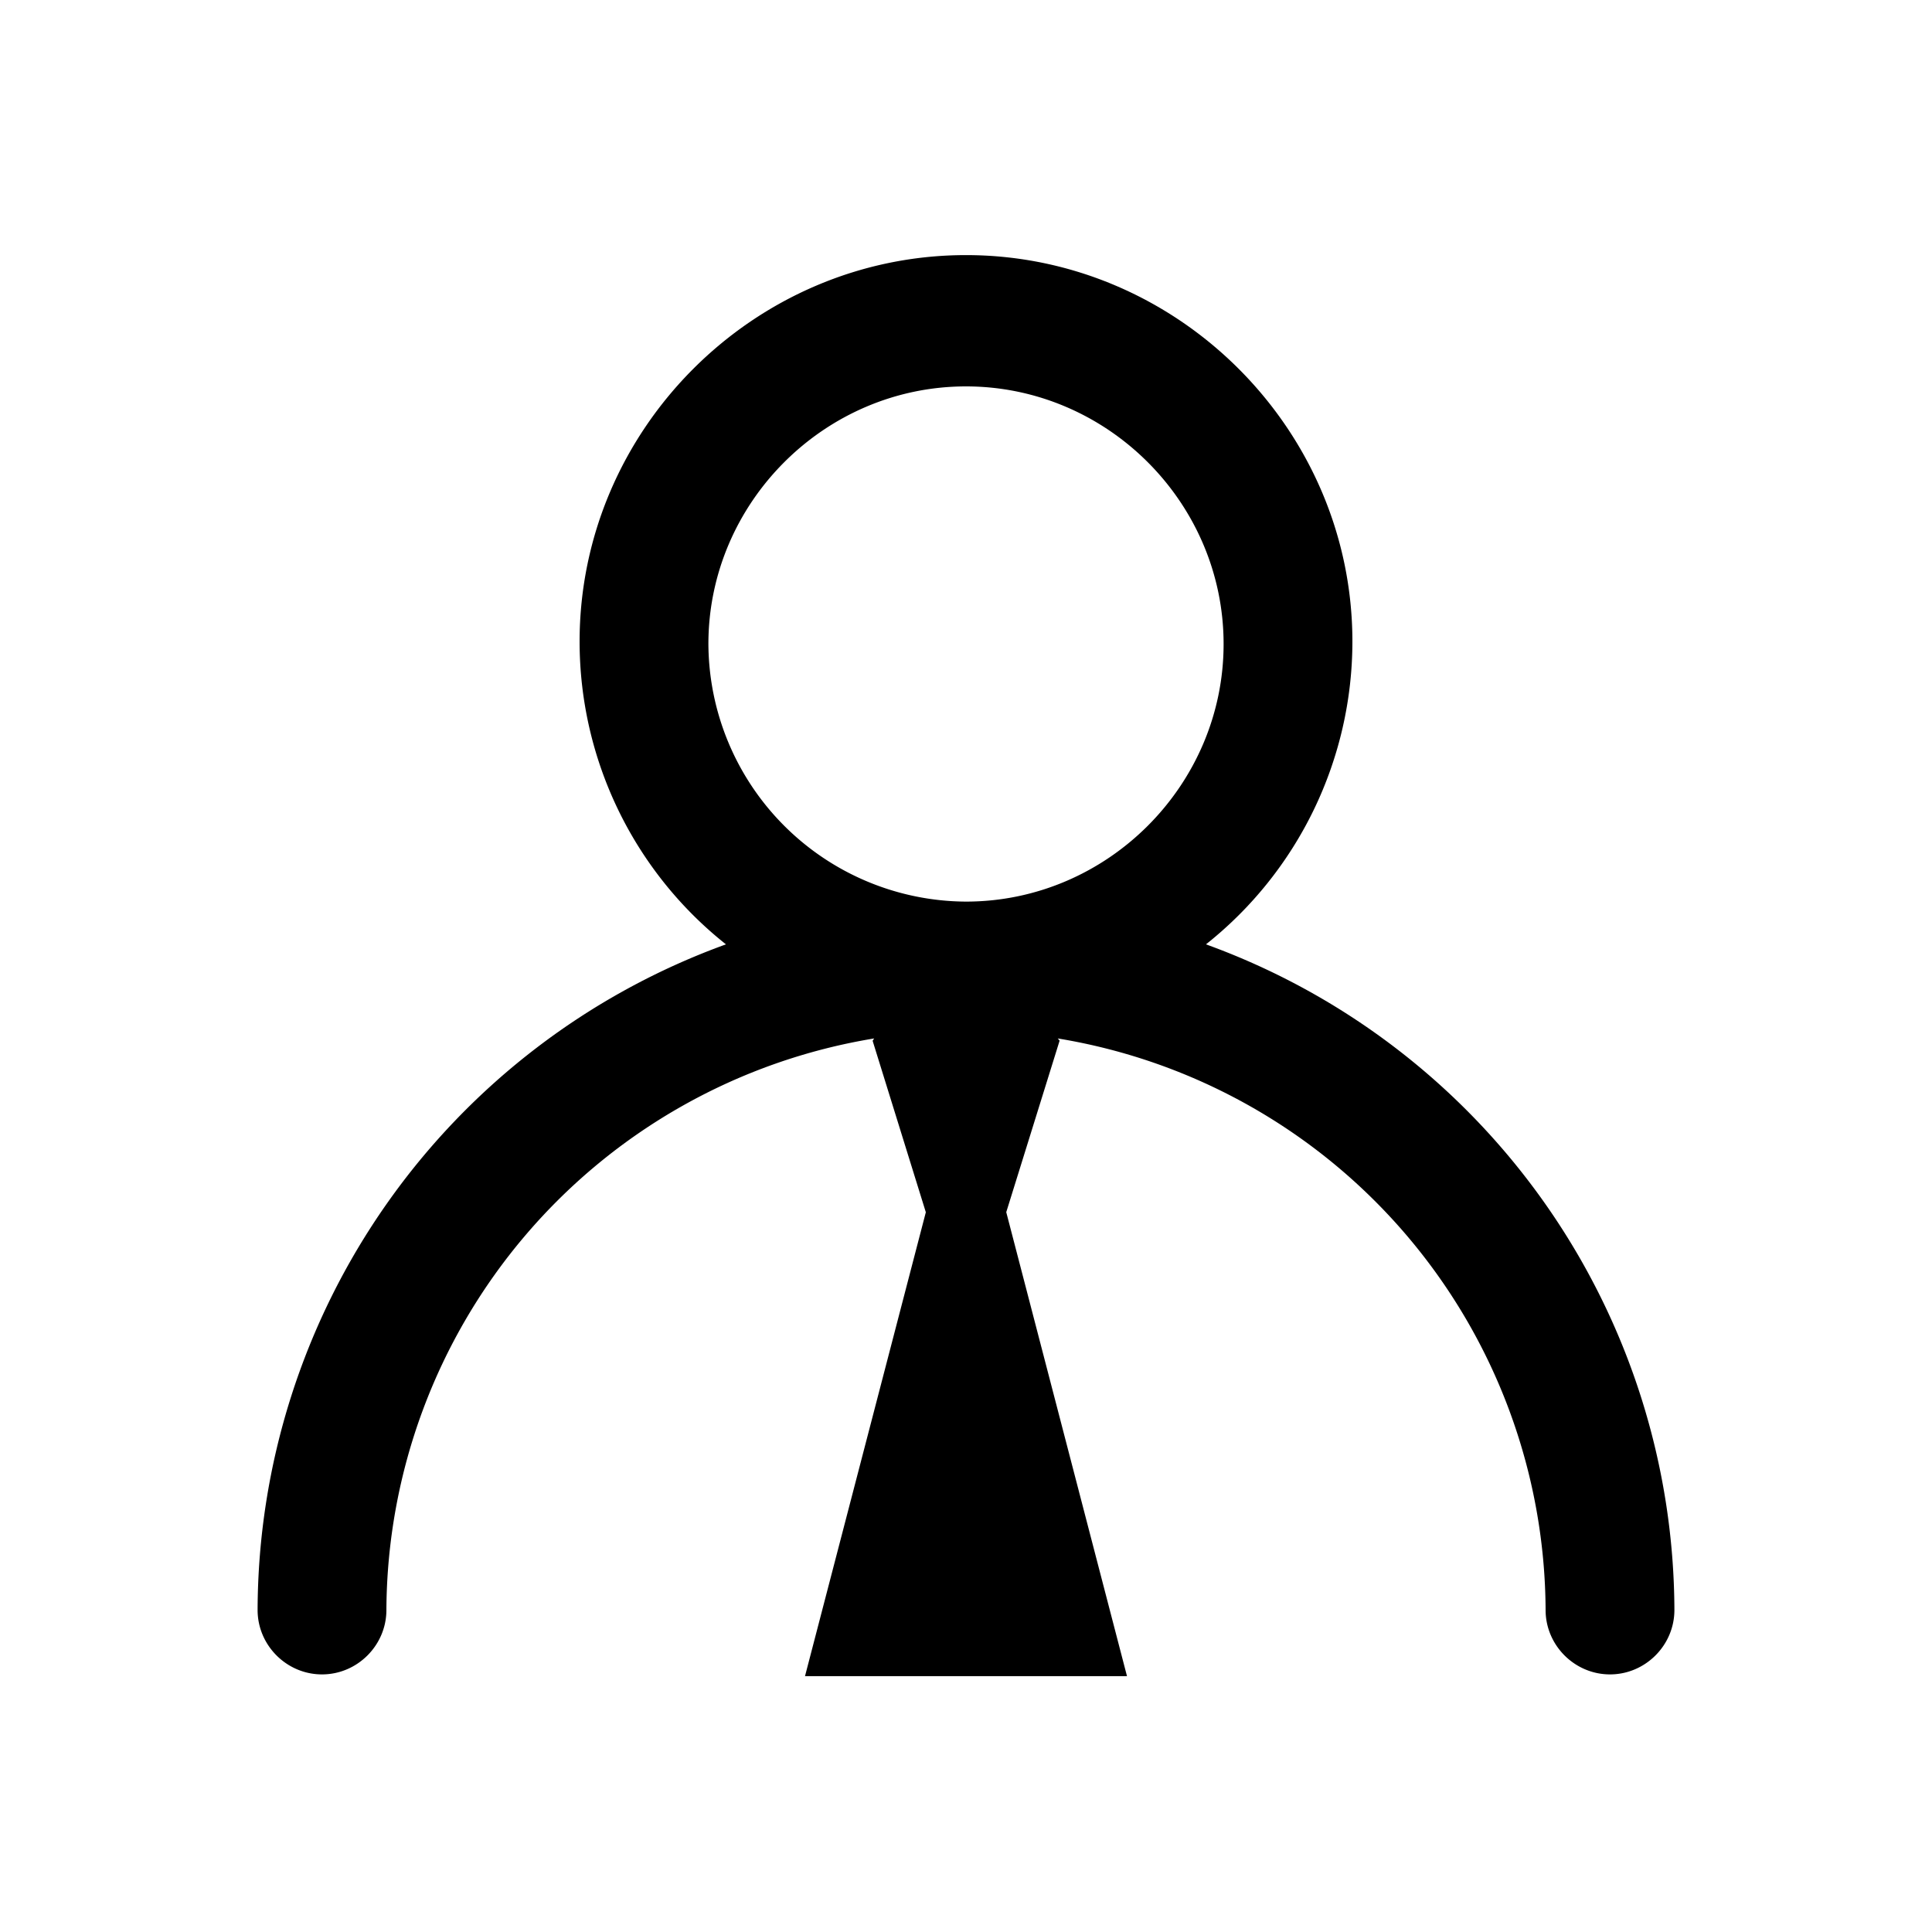 <svg xmlns="http://www.w3.org/2000/svg" viewBox="0 0 24 24"><path d="M14.981 11.731A4.804 4.804 0 0016.8 7.969c0-2.633-2.167-4.8-4.8-4.8-2.634 0-4.8 2.167-4.8 4.8 0 1.465.67 2.852 1.818 3.762A8.823 8.823 0 003.2 20c0 .439.361.8.8.8.439 0 .8-.361.8-.8a7.23 7.23 0 016.059-7.1l-.019.029.661 2.13L10 20.822h4l-1.5-5.764.663-2.131-.023-.027A7.23 7.23 0 0119.2 20c0 .439.361.8.8.8.439 0 .8-.361.8-.8a8.825 8.825 0 00-5.819-8.269zM8.8 8c0-1.755 1.445-3.2 3.2-3.2 1.755 0 3.2 1.445 3.2 3.2 0 1.755-1.445 3.2-3.2 3.2A3.216 3.216 0 018.8 8z"/><path fill="none" d="M0 0h24v24H0z"/></svg>